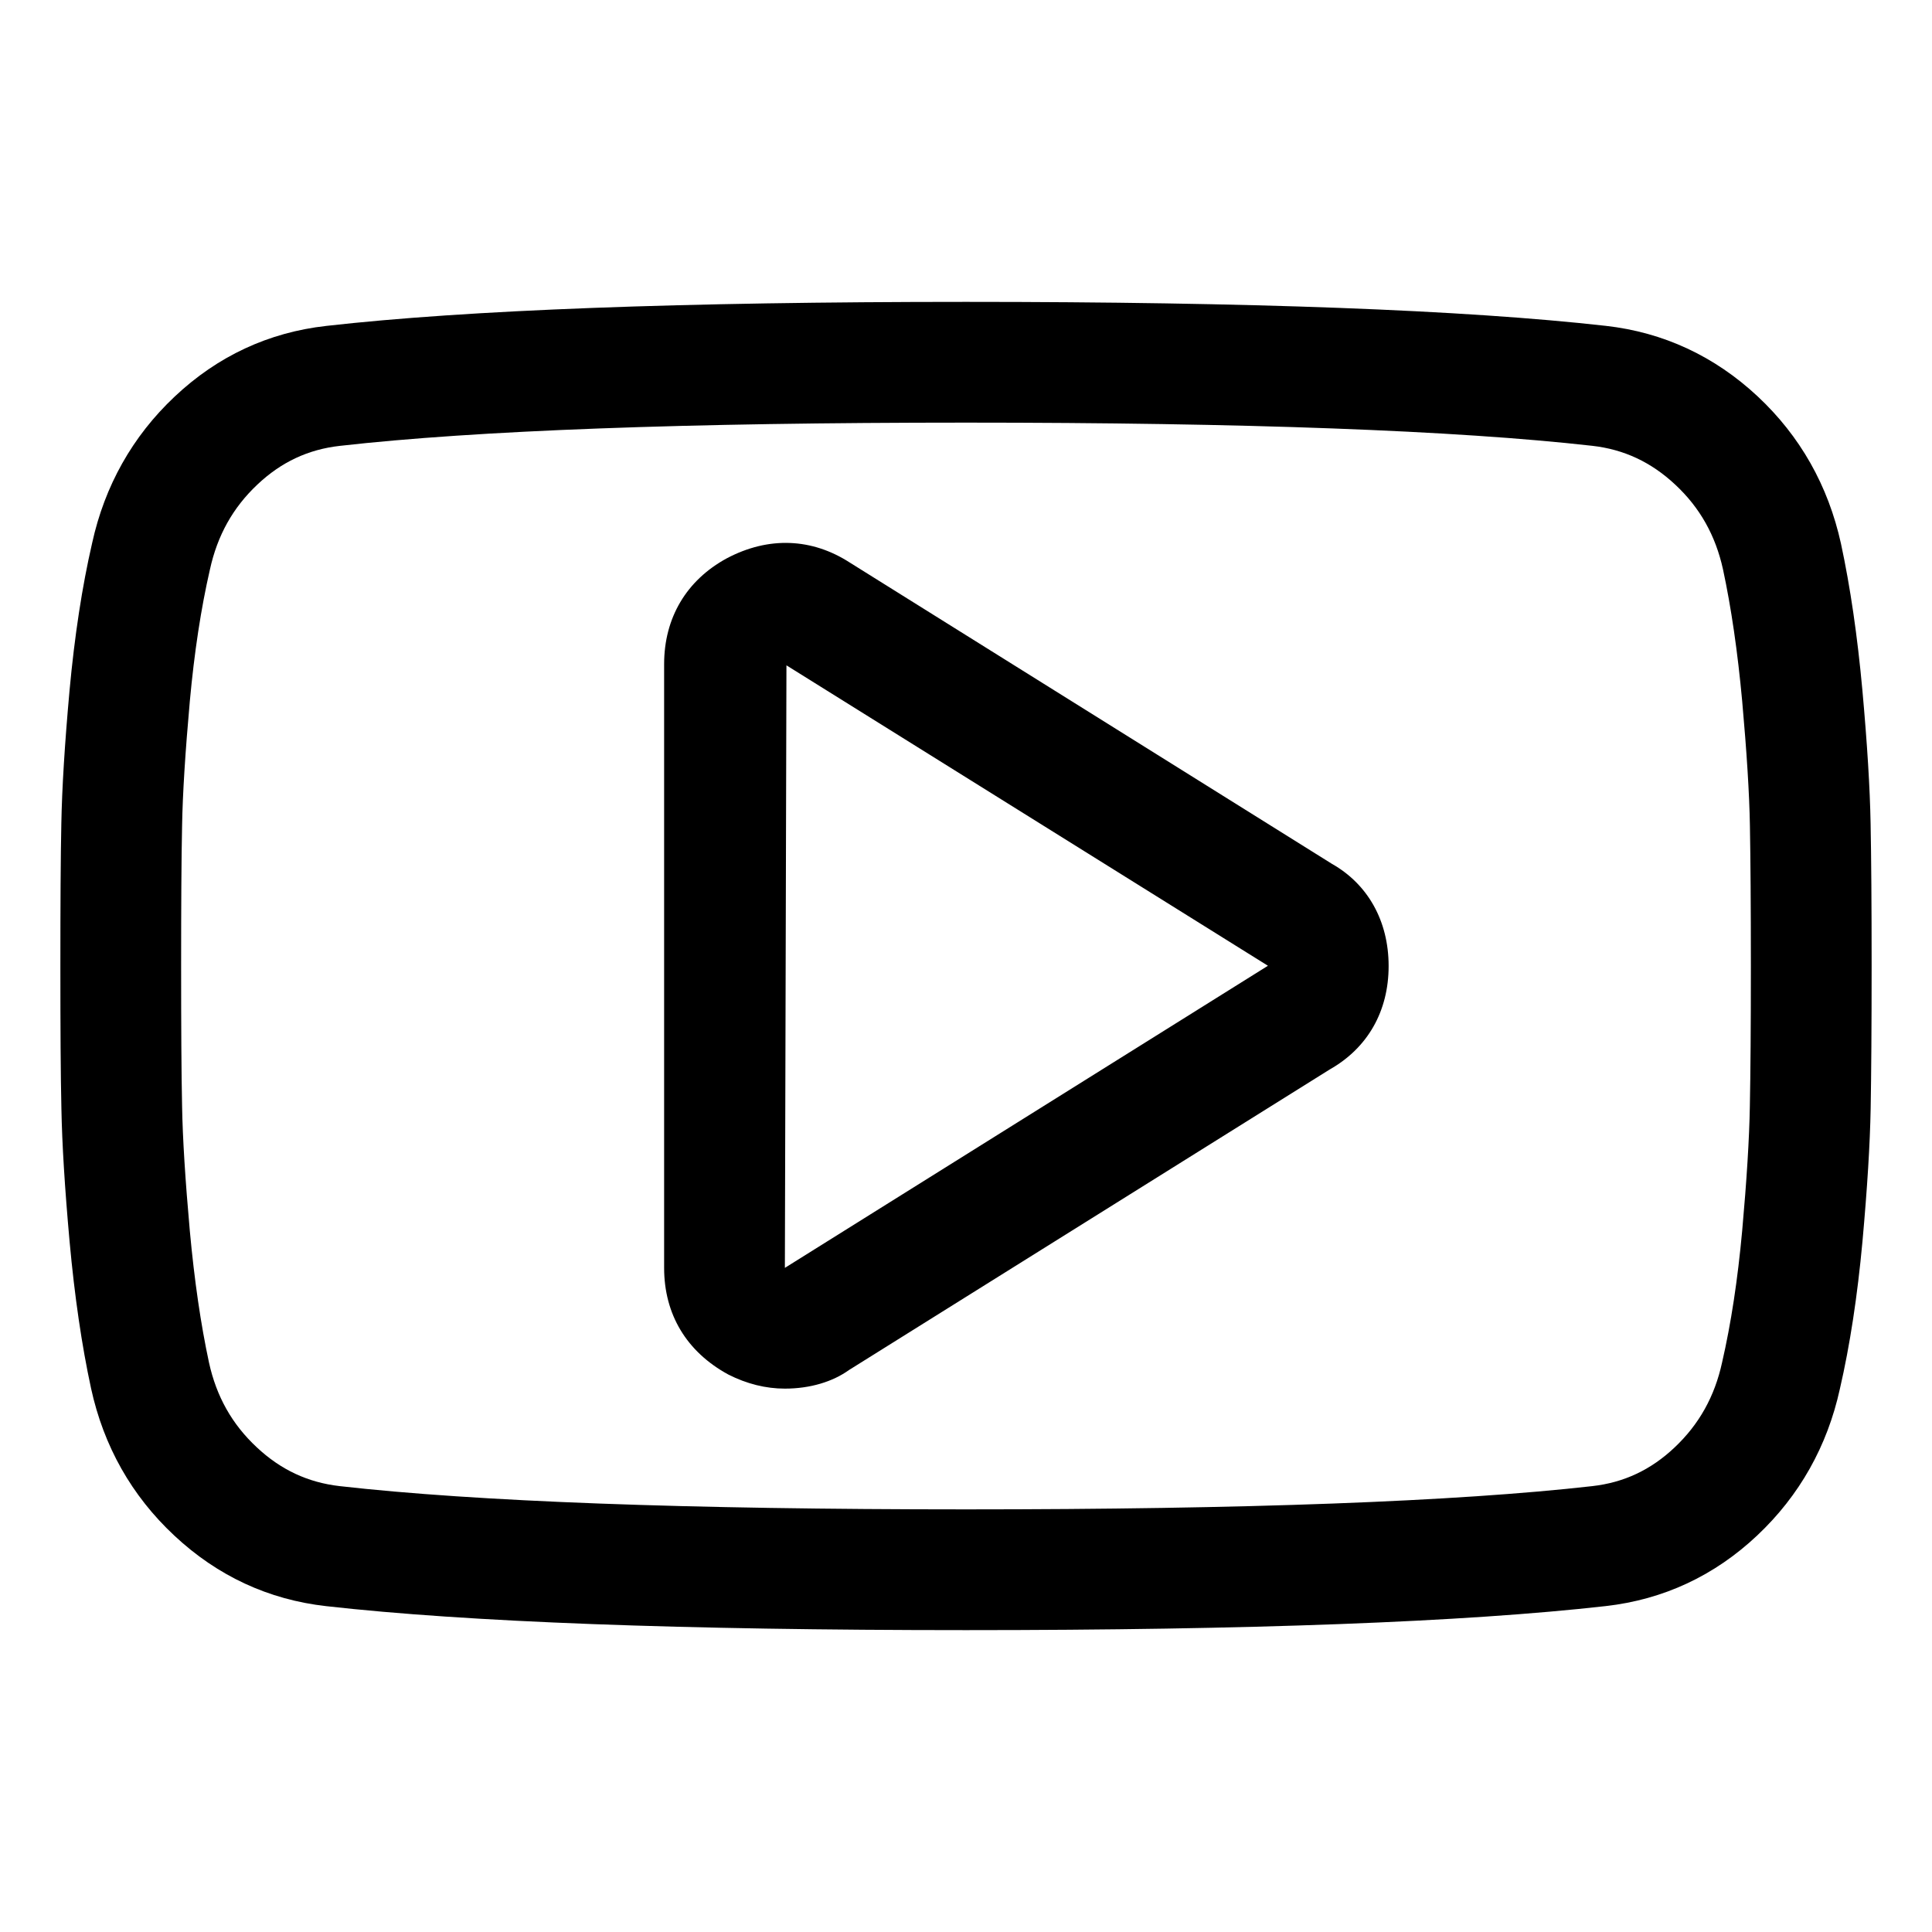 <?xml version="1.0" encoding="utf-8"?>
<!-- Generator: Adobe Illustrator 17.1.0, SVG Export Plug-In . SVG Version: 6.00 Build 0)  -->
<!DOCTYPE svg PUBLIC "-//W3C//DTD SVG 1.1//EN" "http://www.w3.org/Graphics/SVG/1.1/DTD/svg11.dtd">
<svg version="1.1" xmlns="http://www.w3.org/2000/svg" xmlns:xlink="http://www.w3.org/1999/xlink" x="0px" y="0px"
	 viewBox="0 0 32 32" enable-background="new 0 0 32 32" xml:space="preserve">
<g id="line" display="none">
	<g display="inline">
		<path fill="none" stroke="#000000" stroke-width="2" stroke-linecap="round" stroke-linejoin="round" stroke-miterlimit="10" d="
			M29.984,13.656C29.994,14.218,30,15,30,16s-0.006,1.781-0.016,2.344c-0.01,0.563-0.055,1.274-0.132,2.133
			c-0.079,0.859-0.196,1.628-0.352,2.305c-0.166,0.76-0.526,1.401-1.078,1.922c-0.553,0.521-1.199,0.823-1.938,0.906
			C24.172,25.87,20.677,26,16,26s-8.172-0.13-10.484-0.391c-0.741-0.083-1.389-0.385-1.946-0.906
			c-0.557-0.521-0.919-1.162-1.086-1.922c-0.146-0.677-0.257-1.446-0.336-2.305c-0.077-0.859-0.122-1.57-0.132-2.133
			C2.005,17.781,2,17,2,16s0.005-1.782,0.016-2.344c0.01-0.563,0.055-1.274,0.132-2.133c0.079-0.86,0.196-1.628,0.352-2.305
			c0.166-0.76,0.525-1.401,1.078-1.922s1.197-0.823,1.938-0.906C7.828,6.13,11.323,6,16,6s8.172,0.13,10.484,0.391
			c0.739,0.083,1.388,0.385,1.946,0.906c0.557,0.521,0.918,1.162,1.086,1.922c0.146,0.677,0.257,1.445,0.336,2.305
			C29.929,12.383,29.974,13.094,29.984,13.656z M22,16c0-0.385-0.156-0.667-0.468-0.844l-8-4.999
			c-0.322-0.208-0.662-0.219-1.015-0.032C12.172,10.313,12,10.604,12,11v10c0,0.396,0.172,0.688,0.516,0.875
			C12.682,21.959,12.844,22,13,22c0.208,0,0.385-0.051,0.531-0.156l8-5C21.844,16.667,22,16.385,22,16z"/>
	</g>
</g>
<g id="rasterized">
	<g>
		<g>
			<path d="M16,27c-4.698,0-8.263-0.134-10.596-0.397c-0.955-0.107-1.802-0.5-2.517-1.169c-0.706-0.659-1.17-1.48-1.379-2.439
				c-0.154-0.712-0.273-1.528-0.355-2.427c-0.081-0.9-0.125-1.621-0.136-2.206C1.004,17.796,1,17.009,1,16s0.004-1.797,0.016-2.365
				c0.011-0.582,0.055-1.303,0.136-2.201c0.083-0.899,0.208-1.72,0.374-2.439c0.208-0.948,0.668-1.768,1.367-2.426
				c0.71-0.67,1.556-1.064,2.512-1.171C7.737,5.134,11.302,5,16,5s8.263,0.134,10.596,0.397c0.953,0.107,1.8,0.5,2.516,1.168
				c0.704,0.658,1.168,1.478,1.38,2.438c0.154,0.715,0.273,1.531,0.355,2.429c0.081,0.899,0.125,1.621,0.136,2.206
				C30.994,14.205,31,14.992,31,16s-0.006,1.794-0.016,2.362c-0.011,0.585-0.055,1.306-0.136,2.204
				c-0.083,0.9-0.208,1.721-0.374,2.439c-0.208,0.947-0.668,1.766-1.367,2.425c-0.71,0.67-1.556,1.064-2.513,1.172
				C24.263,26.866,20.698,27,16,27z M16,7C11.377,7,7.888,7.129,5.628,7.385c-0.524,0.059-0.97,0.268-1.364,0.64
				C3.858,8.407,3.601,8.867,3.477,9.433c-0.148,0.643-0.259,1.374-0.333,2.182c-0.075,0.837-0.119,1.531-0.128,2.06
				C3.004,14.234,3,15.008,3,16s0.004,1.765,0.016,2.323c0.009,0.532,0.053,1.226,0.128,2.064c0.075,0.817,0.182,1.552,0.318,2.183
				c0.123,0.56,0.381,1.02,0.791,1.402c0.399,0.374,0.849,0.583,1.375,0.643C7.888,24.871,11.377,25,16,25s8.112-0.129,10.372-0.385
				c0.524-0.059,0.97-0.268,1.364-0.64c0.406-0.383,0.664-0.844,0.787-1.408c0.148-0.642,0.259-1.373,0.333-2.182
				c0.075-0.836,0.118-1.53,0.127-2.06C28.994,17.767,29,16.993,29,16s-0.006-1.768-0.016-2.326
				c-0.009-0.529-0.053-1.223-0.128-2.062c-0.075-0.816-0.182-1.551-0.318-2.183c-0.124-0.561-0.382-1.021-0.791-1.402
				c-0.4-0.374-0.851-0.584-1.375-0.643C24.112,7.129,20.623,7,16,7z M13,23c-0.315,0-0.63-0.078-0.936-0.233
				C11.369,22.389,11,21.767,11,21V11c0-0.765,0.368-1.388,1.037-1.752c0.697-0.369,1.414-0.333,2.037,0.069l7.987,4.991
				C22.654,14.644,23,15.252,23,16c0,0.749-0.347,1.358-0.976,1.714l-7.962,4.978C13.795,22.884,13.421,23,13,23z M13.026,11.02
				L13,21l8.001-5.004L13.026,11.02z"/>
		</g>
	</g>
</g>
</svg>

